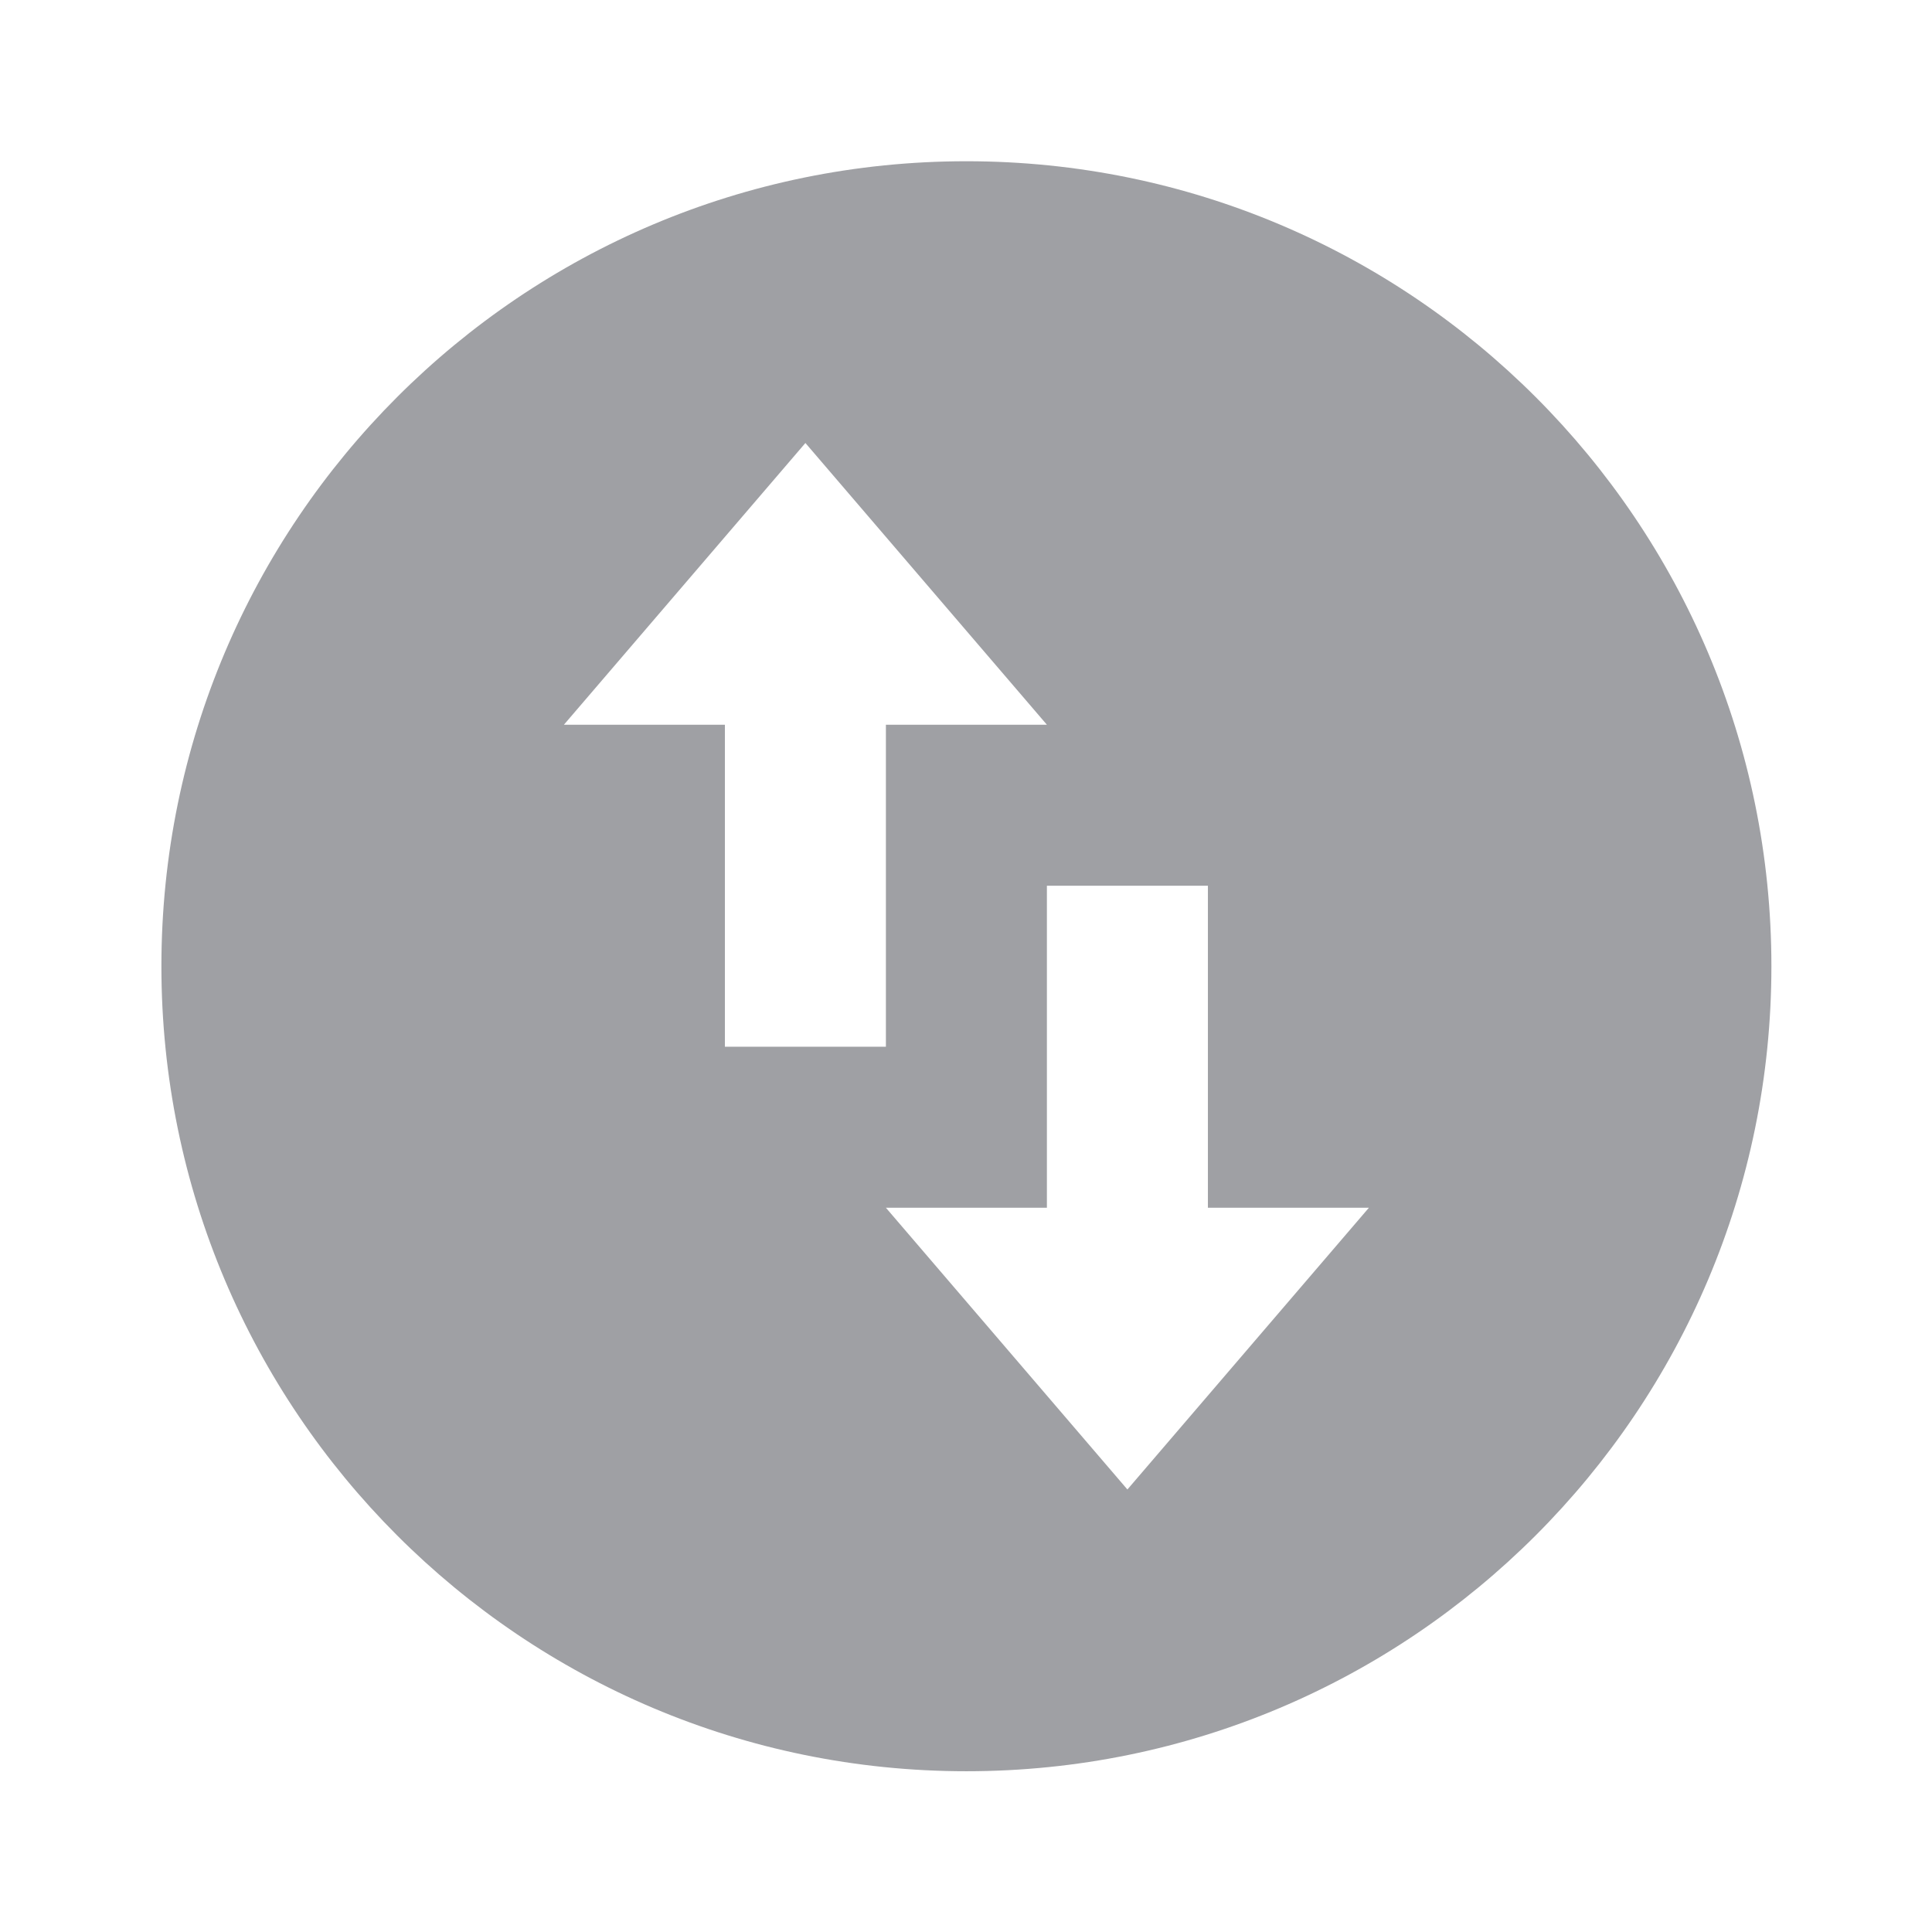 <svg xmlns="http://www.w3.org/2000/svg" viewBox="0 0 24 24" width="64" height="64" fill="rgba(159,160,164,1)"><path d="M12.005 22.003C6.482 22.003 2.005 17.526 2.005 12.003C2.005 6.48 6.482 2.003 12.005 2.003C17.528 2.003 22.005 6.48 22.005 12.003C22.005 17.526 17.528 22.003 12.005 22.003ZM7.005 9.003H9.005V13.003H11.005V9.003H13.005L10.005 5.503L7.005 9.003ZM17.005 15.003H15.005V11.003H13.005V15.003H11.005L14.005 18.503L17.005 15.003Z"></path></svg>